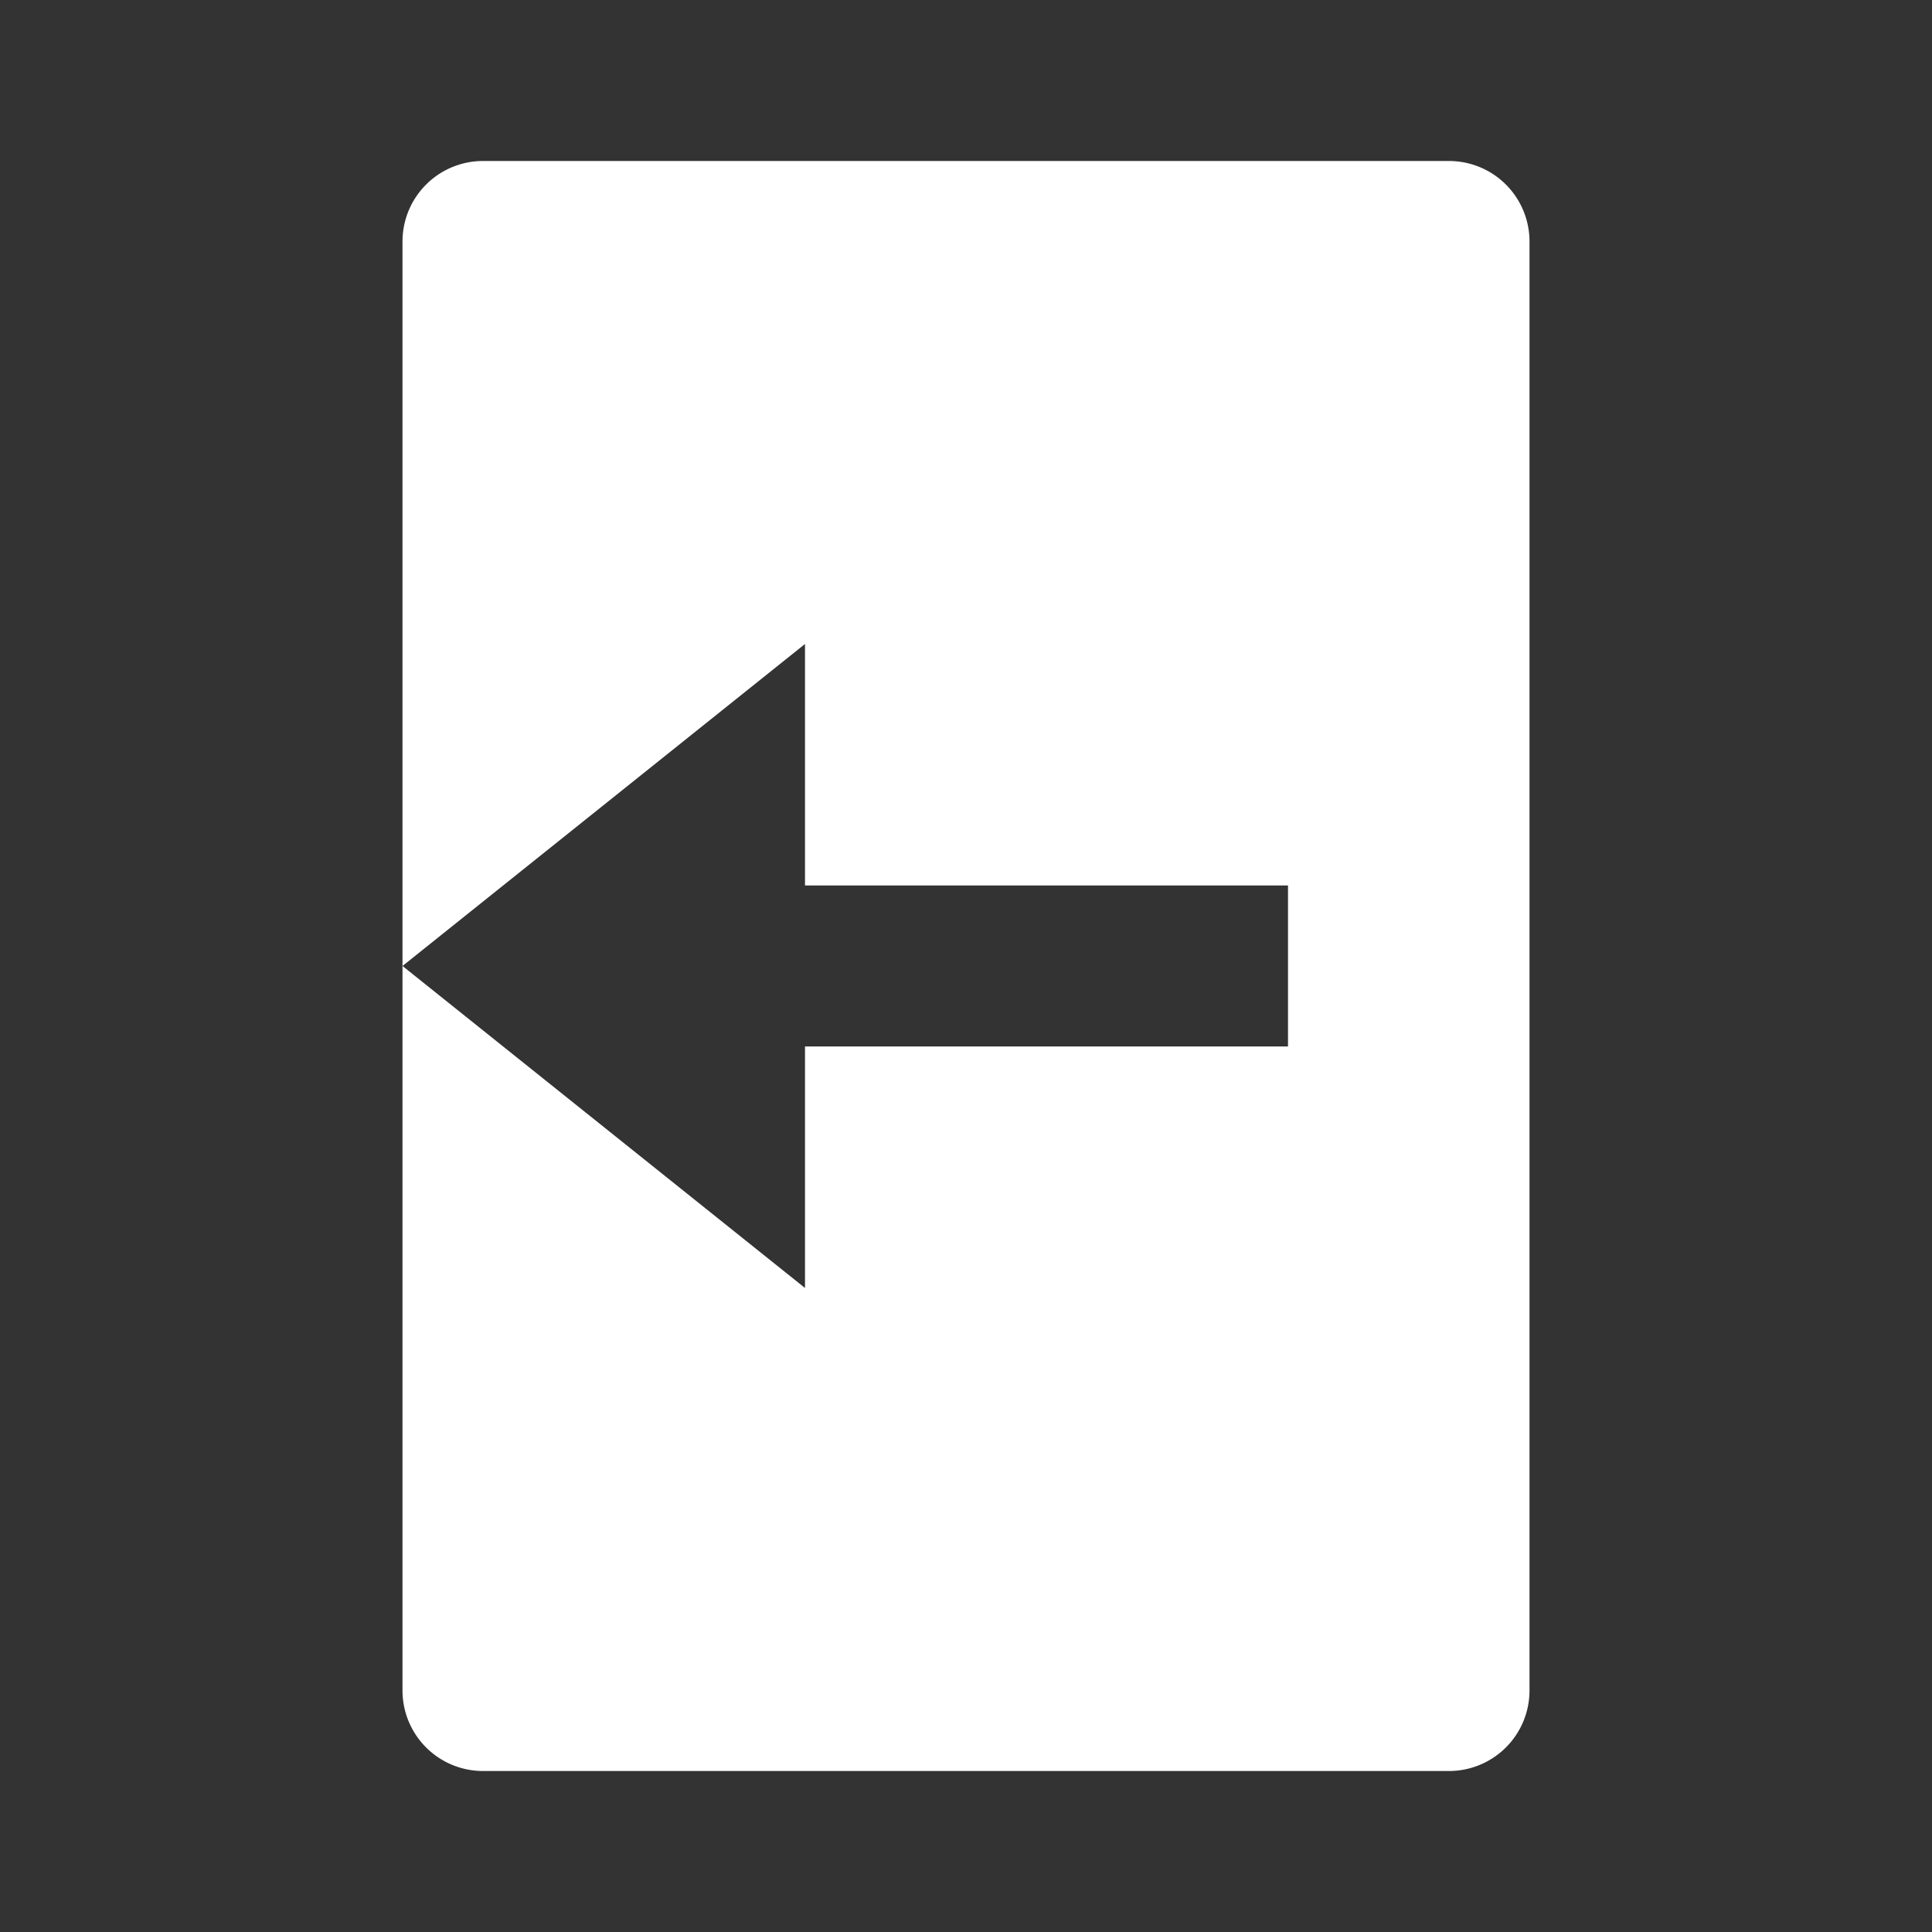 <svg xmlns="http://www.w3.org/2000/svg" width="16" height="16" viewBox="0 0 24 24" style="fill: rgb(255, 255, 255);transform: ;msFilter:;"><rect x="0" y="0" width="24" height="24" fill="#333333" stroke="none"/><path d="M18 2H6a1 1 0 0 0-1 1v9l5-4v3h6v2h-6v3l-5-4v9a1 1 0 0 0 1 1h12a1 1 0 0 0 1-1V3a1 1 0 0 0-1-1z"></path></svg>